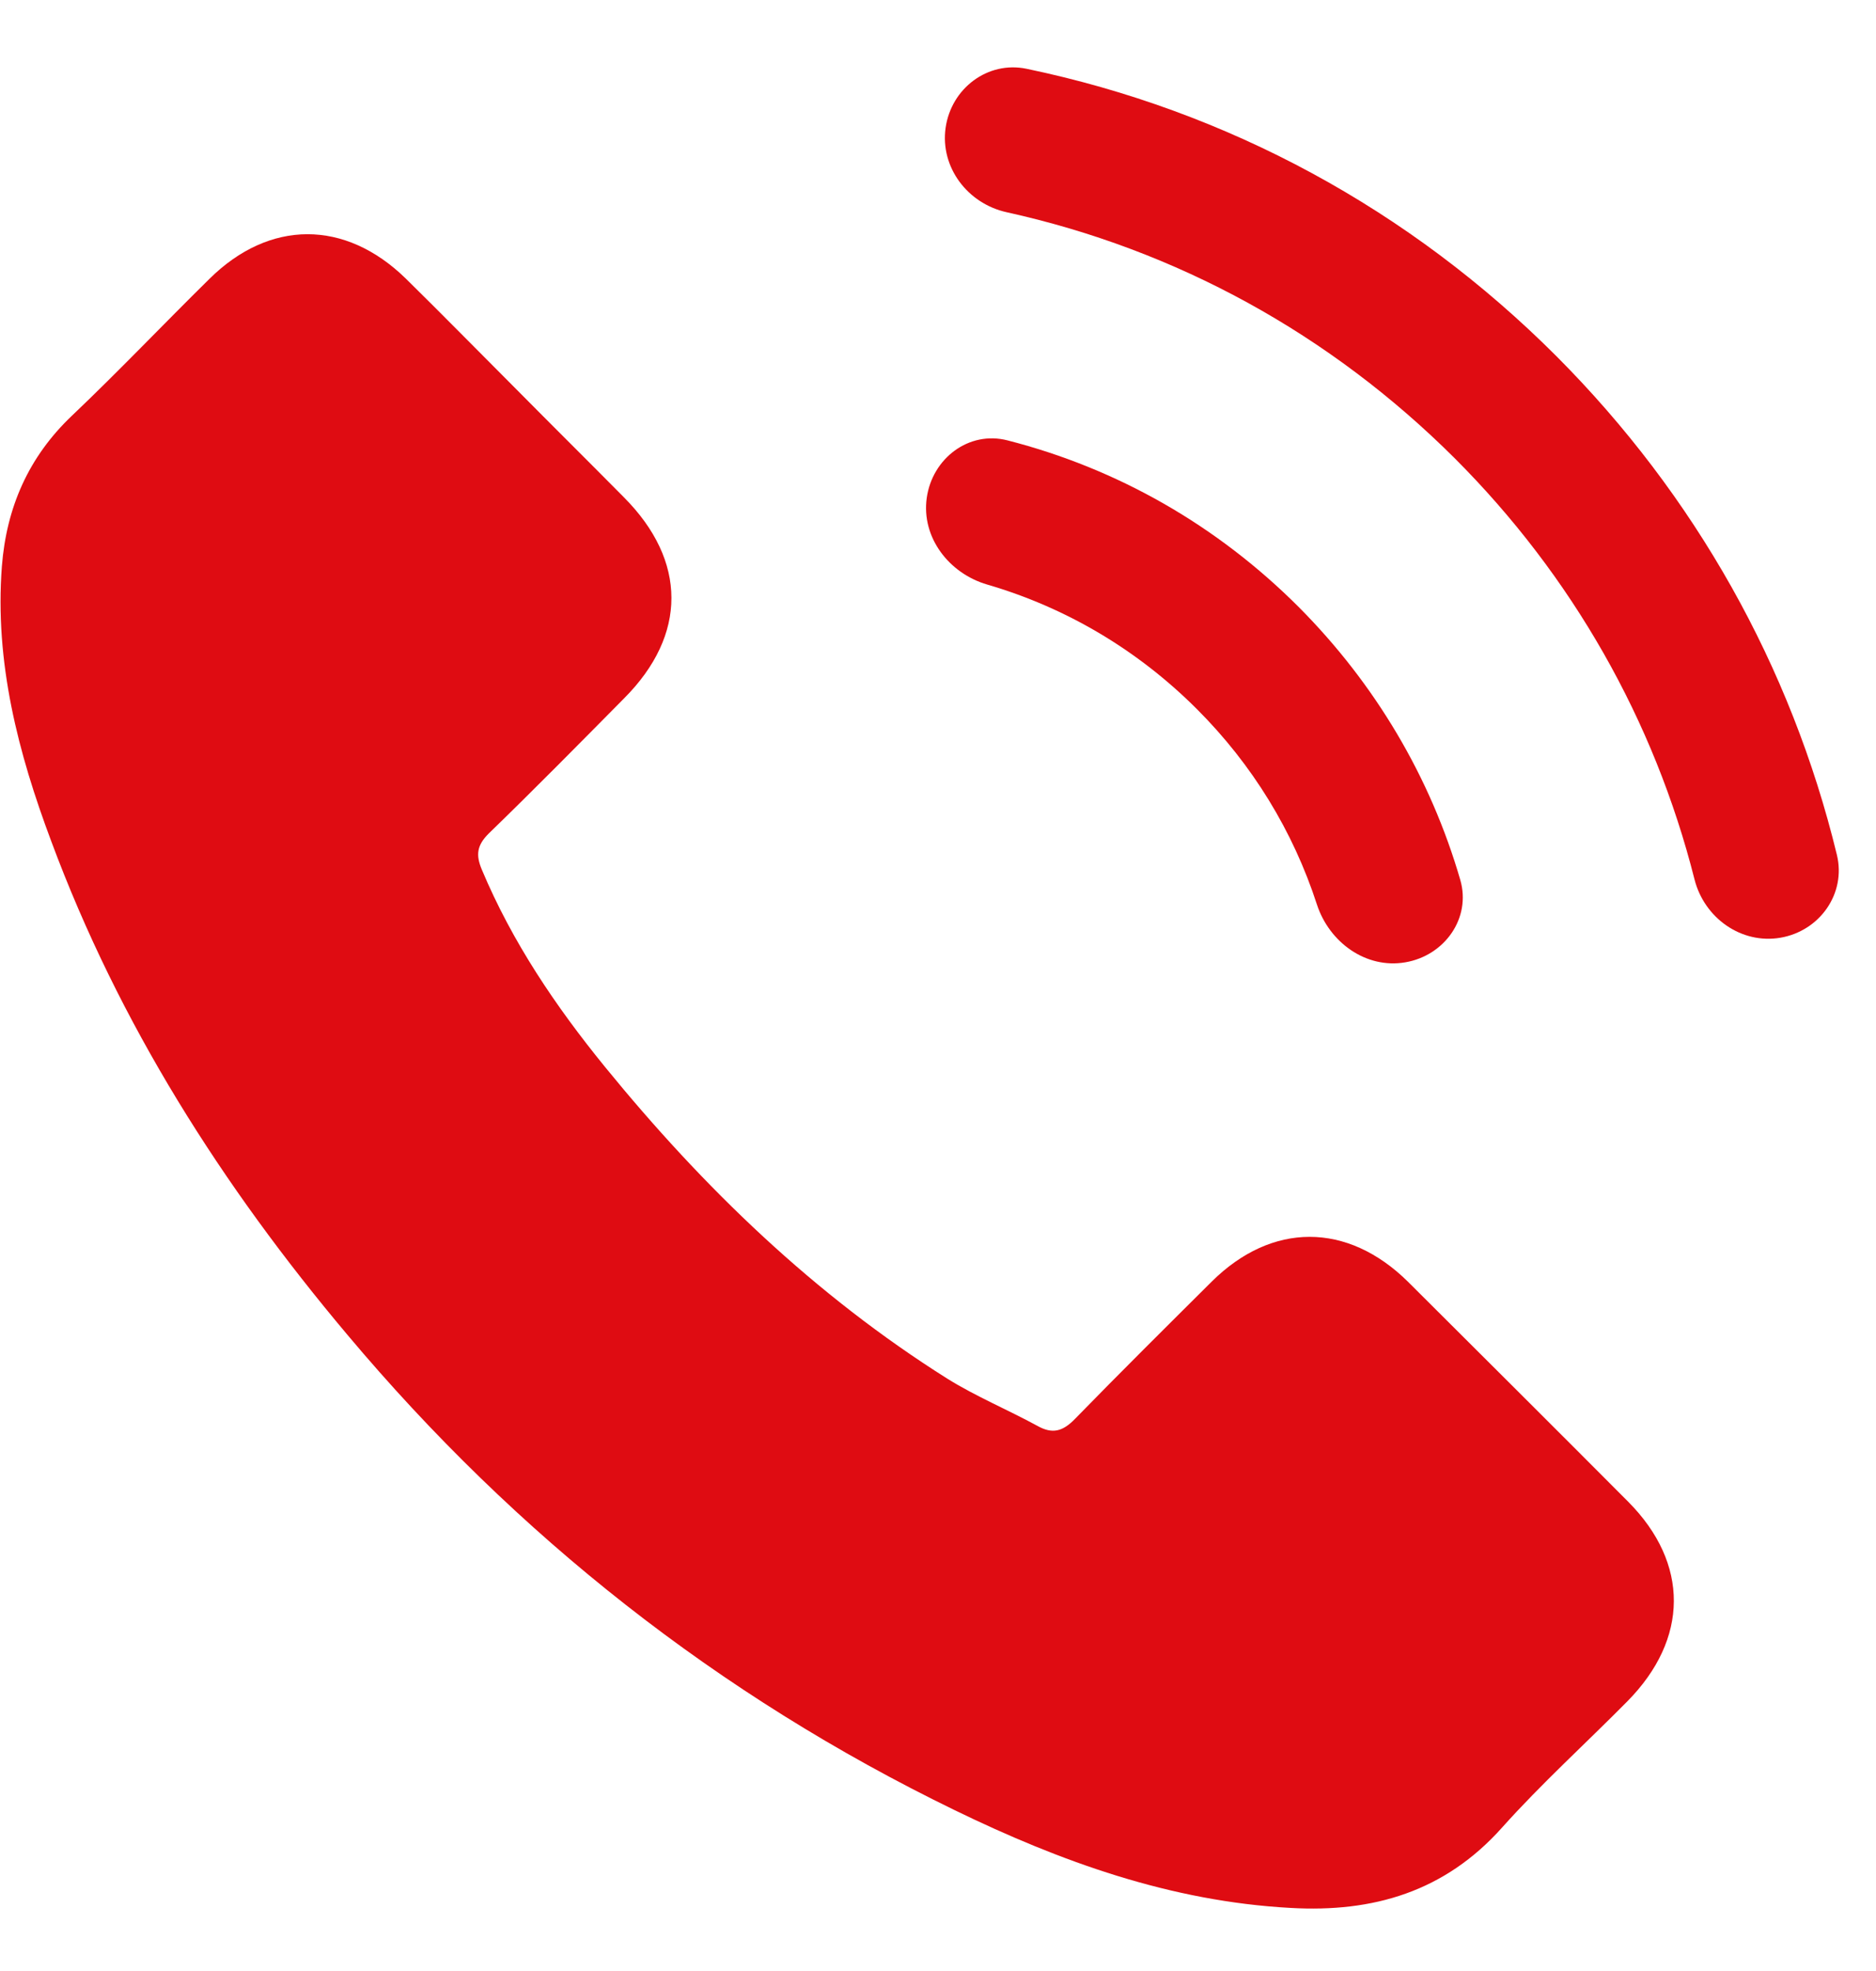 <svg width="20" height="21" viewBox="0 0 20 21" fill="none" xmlns="http://www.w3.org/2000/svg">
<path d="M15.009 13.655C14.364 13.019 13.559 13.019 12.918 13.655C12.43 14.14 11.941 14.625 11.461 15.117C11.329 15.253 11.219 15.282 11.058 15.191C10.742 15.019 10.405 14.879 10.101 14.69C8.685 13.799 7.498 12.653 6.447 11.364C5.925 10.723 5.461 10.038 5.137 9.266C5.071 9.11 5.083 9.007 5.211 8.88C5.699 8.407 6.176 7.923 6.656 7.438C7.326 6.765 7.326 5.976 6.652 5.299C6.27 4.913 5.888 4.535 5.506 4.149C5.112 3.755 4.722 3.357 4.324 2.966C3.679 2.338 2.874 2.338 2.234 2.97C1.741 3.455 1.269 3.952 0.768 4.428C0.304 4.868 0.069 5.406 0.02 6.034C-0.058 7.056 0.193 8.021 0.546 8.962C1.269 10.908 2.369 12.637 3.704 14.222C5.506 16.366 7.658 18.062 10.175 19.285C11.309 19.836 12.483 20.259 13.76 20.328C14.639 20.378 15.403 20.156 16.015 19.47C16.434 19.002 16.906 18.575 17.349 18.127C18.006 17.462 18.011 16.657 17.358 16C16.577 15.216 15.793 14.436 15.009 13.655Z" fill="#DF0C12"/>
<path d="M14.04 9.638C14.172 10.041 14.563 10.325 14.982 10.253C15.4 10.182 15.686 9.783 15.568 9.375C15.25 8.28 14.662 7.288 13.847 6.469C12.975 5.597 11.913 4.992 10.741 4.692C10.329 4.586 9.939 4.884 9.88 5.305C9.821 5.726 10.117 6.109 10.524 6.228C11.365 6.473 12.129 6.924 12.762 7.557C13.352 8.147 13.786 8.856 14.04 9.638Z" fill="#DF0C12"/>
<path d="M16.594 3.796C15.027 2.229 13.088 1.18 10.945 0.733C10.53 0.646 10.14 0.942 10.081 1.363C10.022 1.783 10.316 2.169 10.731 2.261C12.542 2.66 14.181 3.559 15.51 4.884C16.761 6.135 17.636 7.674 18.065 9.369C18.169 9.78 18.563 10.062 18.981 9.991C19.4 9.919 19.683 9.521 19.583 9.108C19.095 7.098 18.07 5.276 16.594 3.796Z" fill="#DF0C12"/>
</svg>

